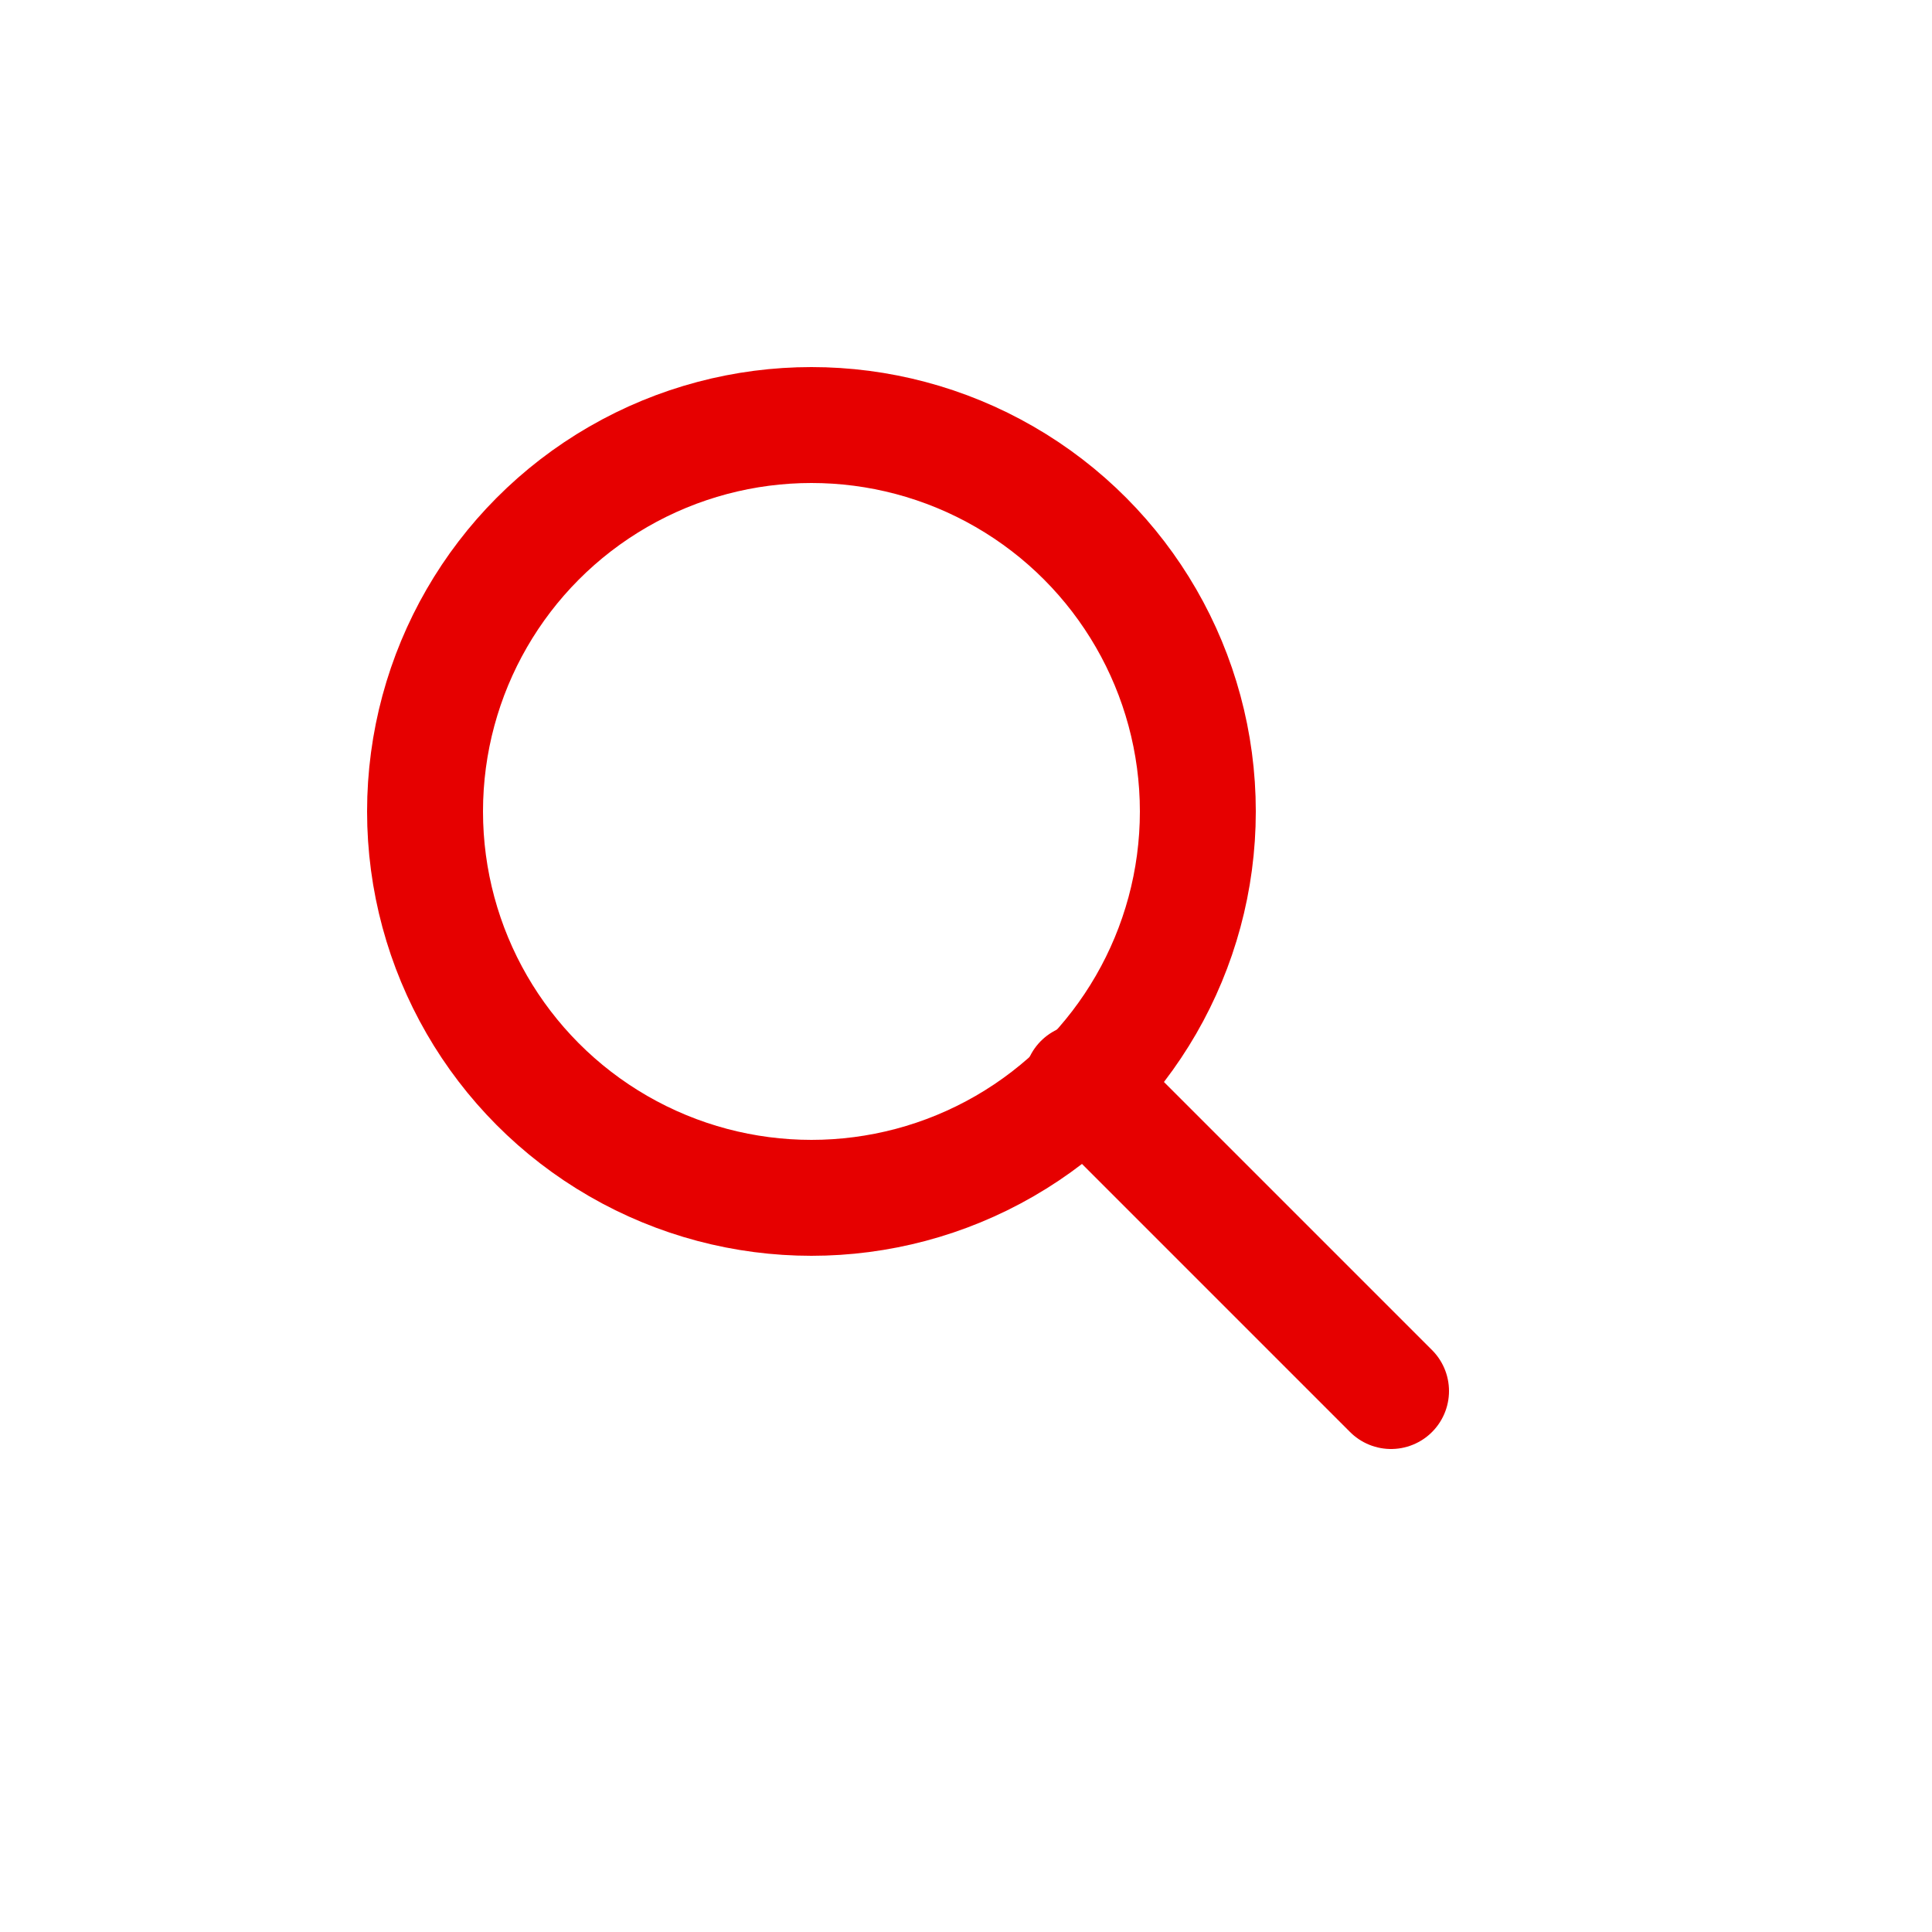 <svg width="50" height="50" viewBox="0 0 50 50" fill="none" xmlns="http://www.w3.org/2000/svg">
  <circle cx="21" cy="21" r="10" stroke="#E60000" stroke-width="3"/>
  <path d="M28 28L36 36" stroke="#E60000" stroke-width="3" stroke-linecap="round"/>
</svg>